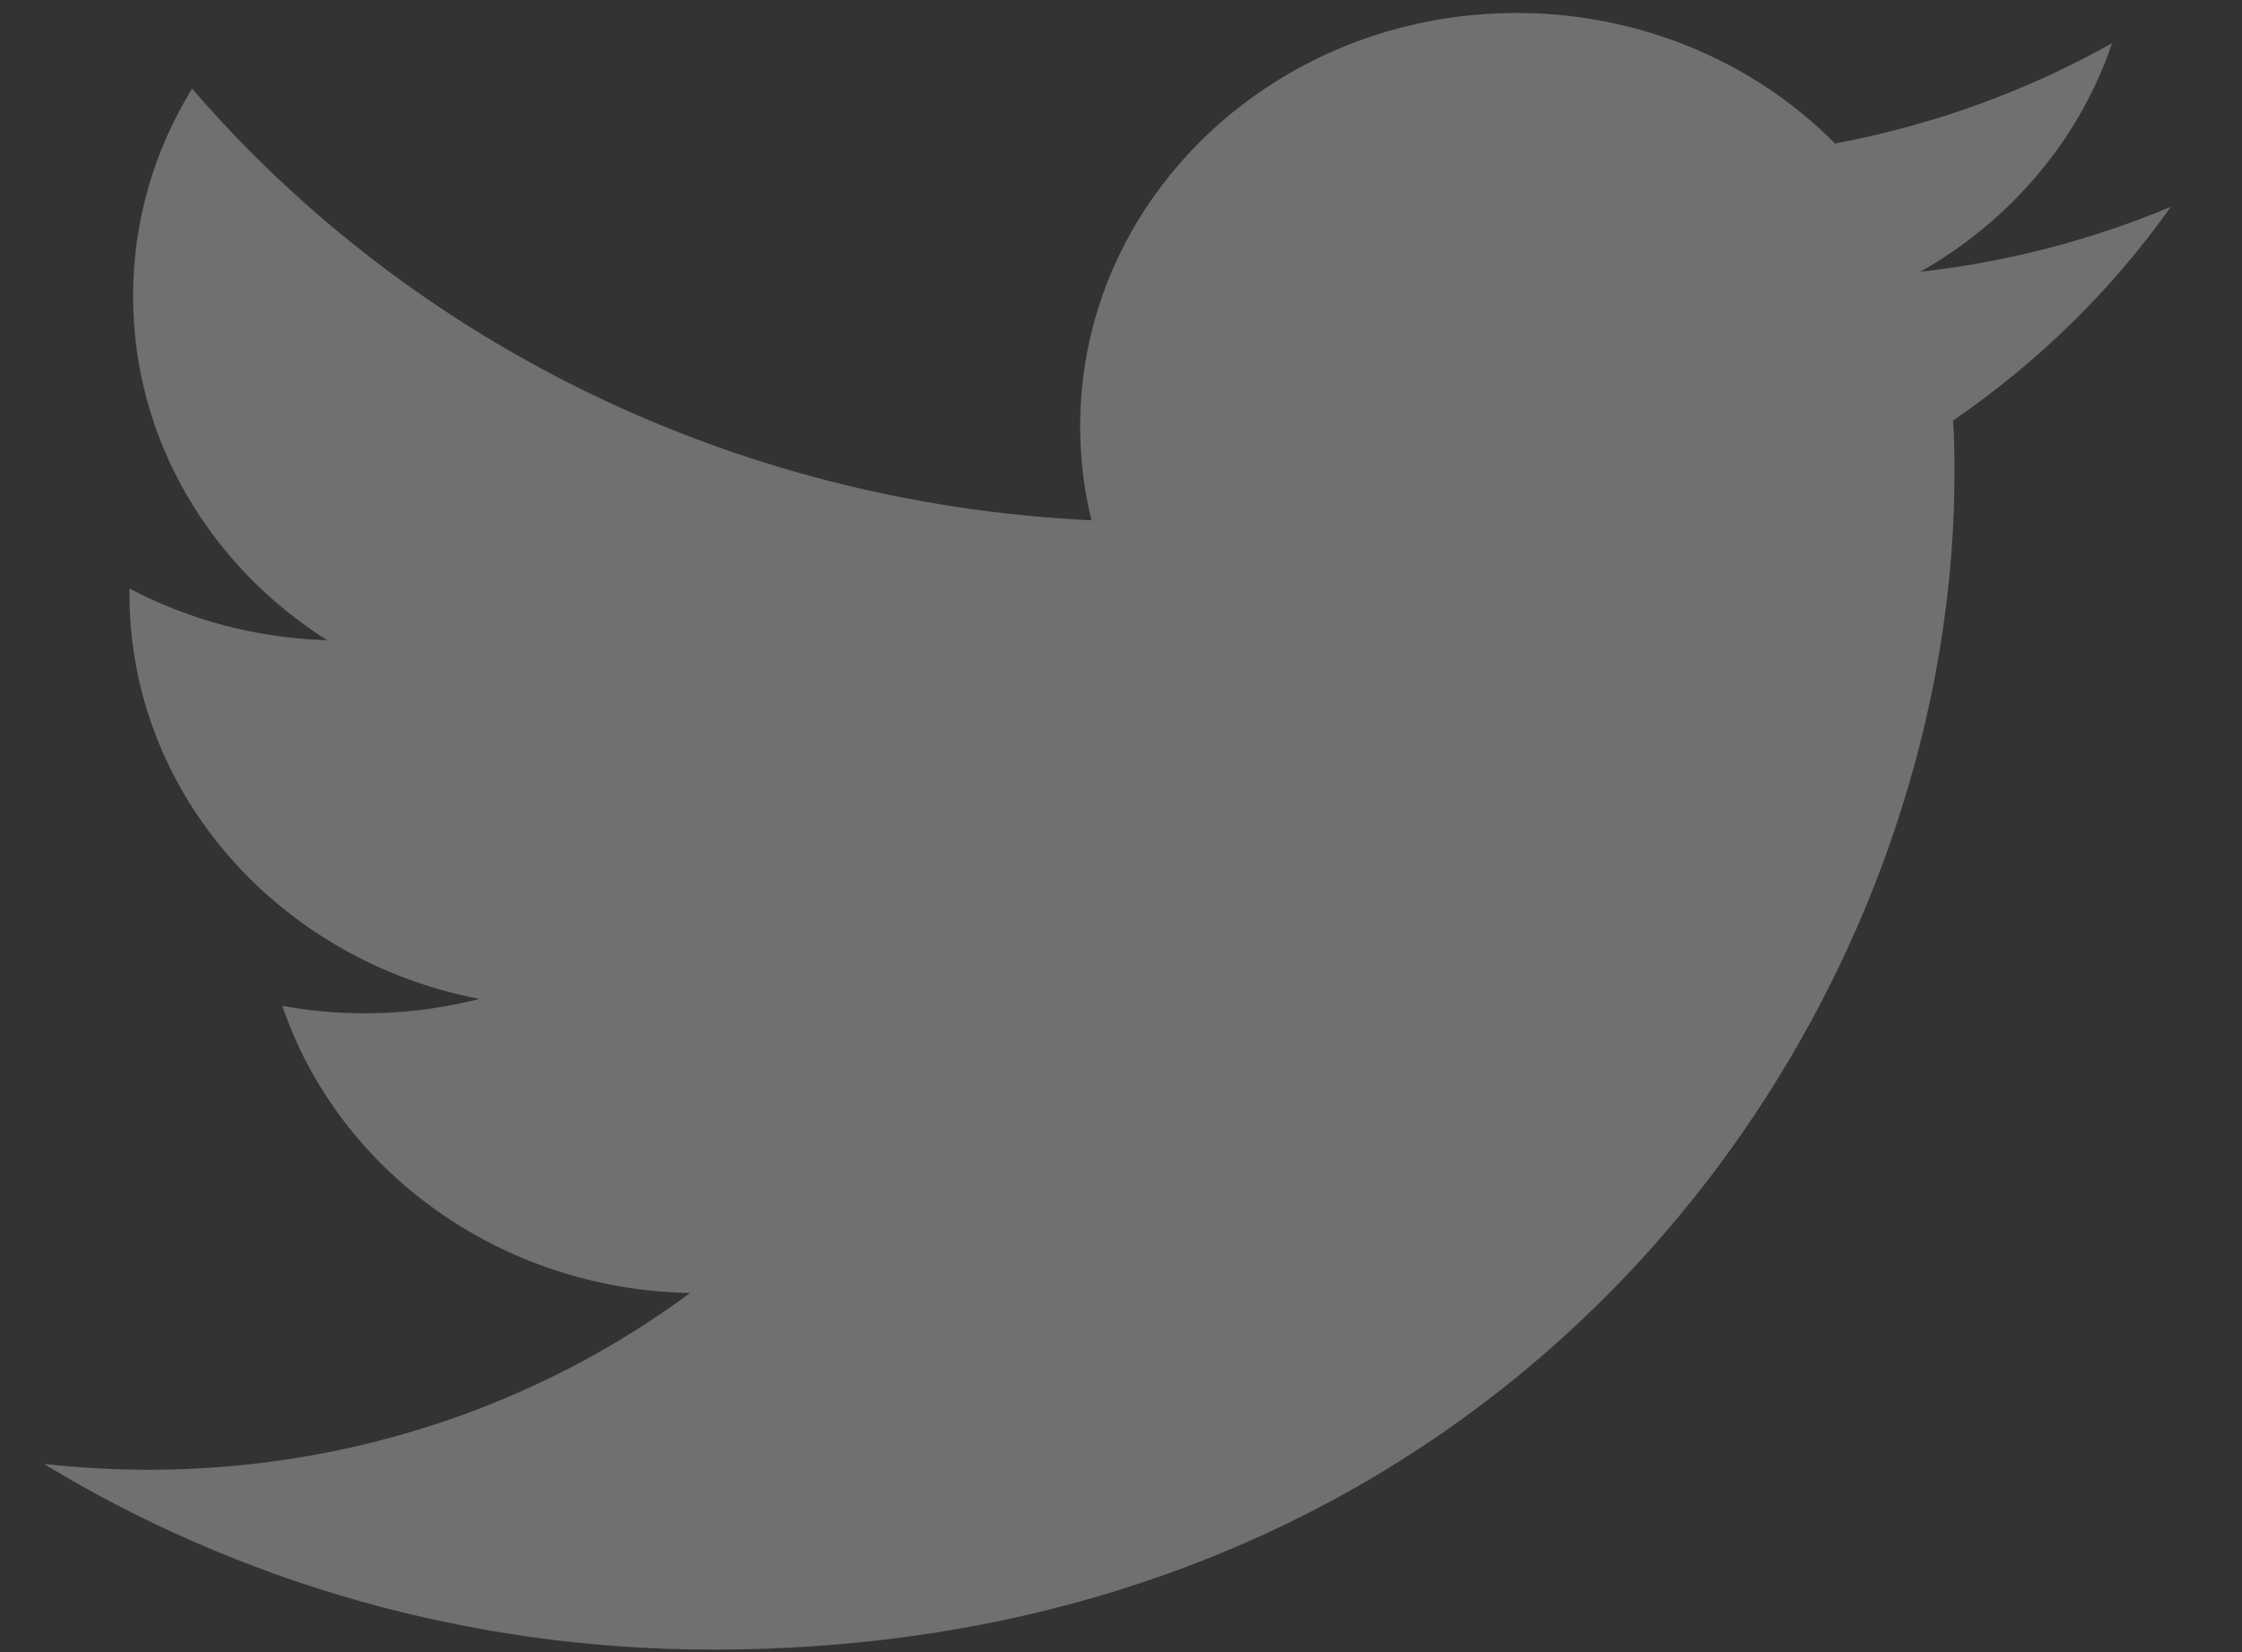 <svg width="19" height="14" viewBox="0 0 19 14" fill="none" xmlns="http://www.w3.org/2000/svg">
<rect x="0" y="0" width="19" height="14" fill="#333333" stroke="none"/>
<path opacity="0.3" d="M18.398 1.752C17.723 2.035 17.007 2.221 16.274 2.303C17.037 1.87 17.623 1.184 17.899 0.366C17.173 0.774 16.379 1.061 15.551 1.216C14.852 0.509 13.874 0.109 12.852 0.11C10.81 0.11 9.154 1.678 9.154 3.611C9.154 3.885 9.186 4.153 9.25 4.409C6.176 4.263 3.452 2.87 1.628 0.751C1.309 1.268 1.128 1.87 1.128 2.511C1.128 3.725 1.78 4.797 2.772 5.425C2.185 5.408 1.61 5.258 1.097 4.987V5.032C1.097 6.727 2.372 8.142 4.063 8.465C3.518 8.604 2.947 8.625 2.393 8.524C2.864 9.915 4.23 10.927 5.848 10.957C4.582 11.894 2.988 12.455 1.255 12.455C0.96 12.454 0.666 12.438 0.373 12.406C2.009 13.399 3.954 13.979 6.042 13.979C12.844 13.979 16.563 8.644 16.563 4.017C16.563 3.866 16.563 3.714 16.551 3.564C17.275 3.068 17.9 2.455 18.397 1.752H18.398Z" fill="white"/>
</svg>

